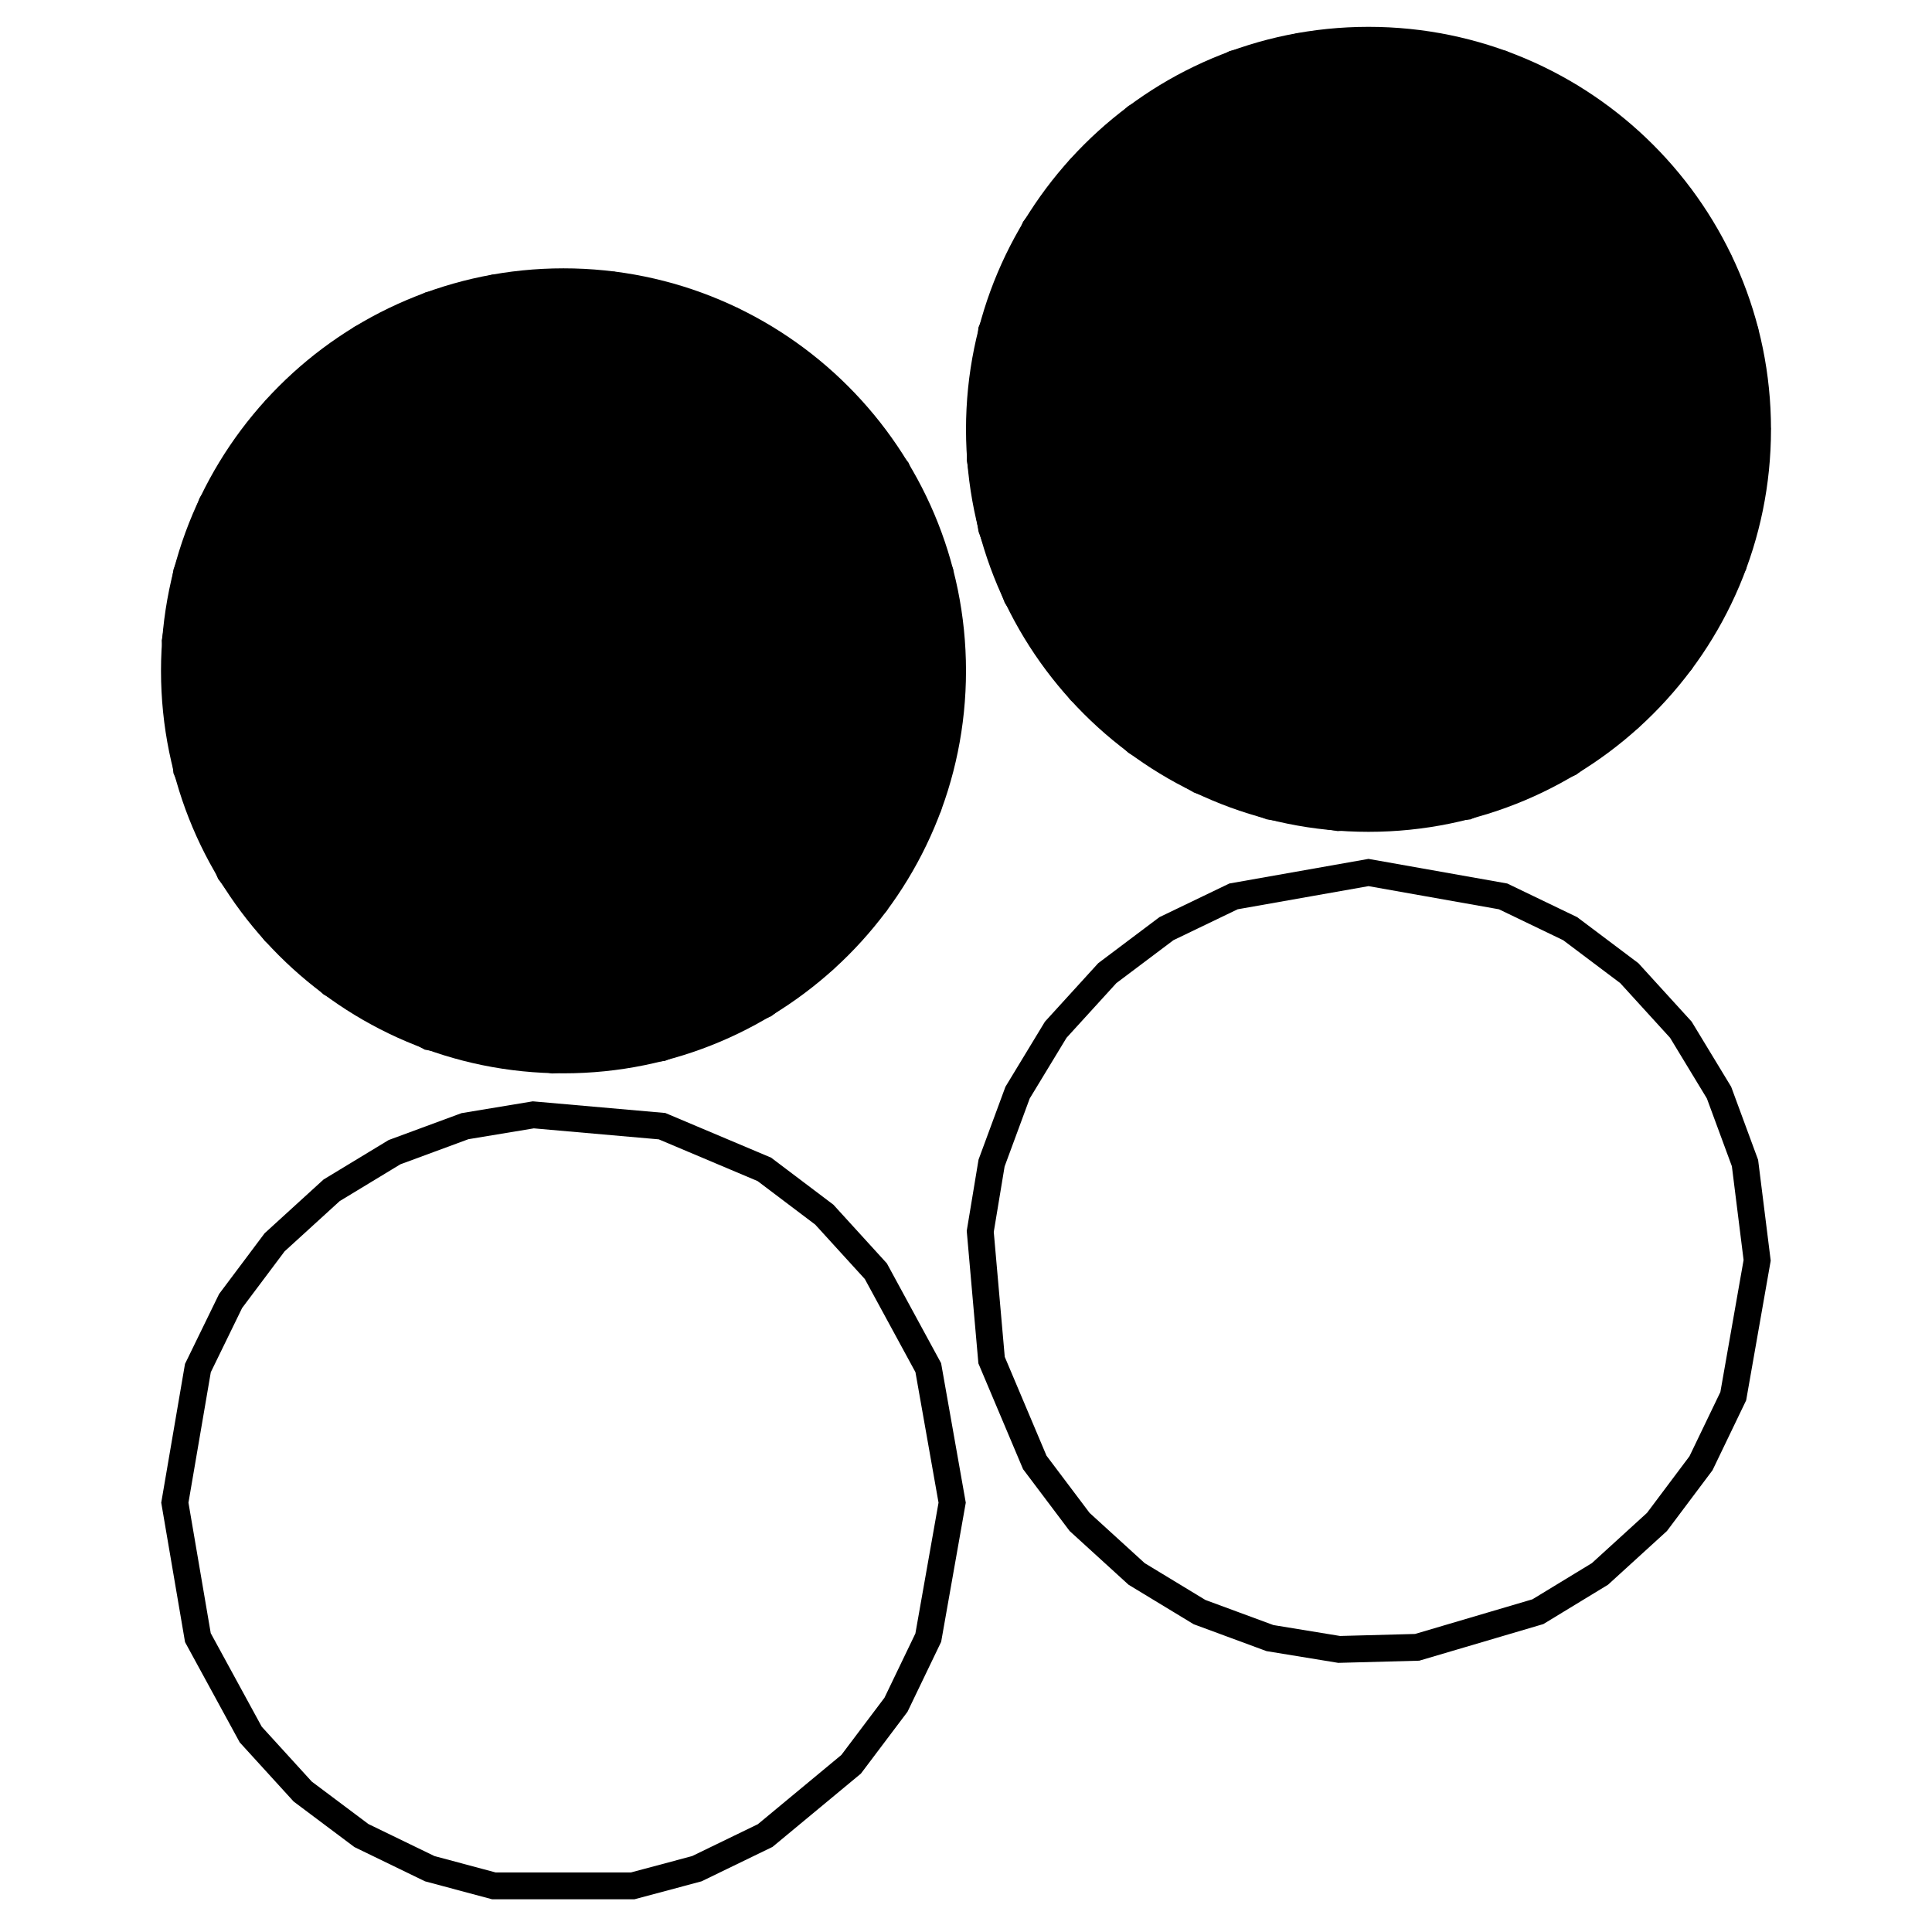 <?xml version="1.0" encoding="UTF-8"?>
<svg xmlns="http://www.w3.org/2000/svg" xmlns:xlink="http://www.w3.org/1999/xlink" width="72px" height="72px" viewBox="0 0 72 72" version="1.1">
  <!-- Generated by Pixelmator Pro 1.5.4 -->
  <g id="Nouveau_symbole_2">
    <defs>
      <path id="Ellipse" d="M36 25 C36 16.716 29.284 10 21 10 12.716 10 6 16.716 6 25 6 33.284 12.716 40 21 40 29.284 40 36 33.284 36 25 Z"/>
    </defs>
    <use id="Ellipse-1" xlink:href="#Ellipse" fill="#000000" fill-opacity="1" stroke="none"/>
    <defs>
      <path id="stroke-path" d="M24.656 39.047 L28.484 37.438 30.703 35.766 32.641 33.641 34.594 30.047 35.484 24.969 35.031 21.328 33.422 17.5 30.75 14.297 27.281 11.938 22.828 10.625 18.422 10.734 16.016 11.375 13.469 12.609 10.281 15.25 7.891 18.781 6.953 21.344 6.531 23.891 6.953 28.688 8.563 32.5 10.234 34.719 12.359 36.656 16 38.641 20.594 39.5 Z"/>
    </defs>
    <use id="Ellipse-2" stroke="#000000" stroke-opacity="1" stroke-linecap="round" fill="none" stroke-width="1" xlink:href="#stroke-path"/>
    <defs>
      <path id="Ellipse-3" d="M66 16 C66 7.716 59.284 1 51 1 42.716 1 36 7.716 36 16 36 24.284 42.716 31 51 31 59.284 31 66 24.284 66 16 Z"/>
    </defs>
    <use id="Ellipse-4" xlink:href="#Ellipse-3" fill="#000000" fill-opacity="1" stroke="none"/>
    <defs>
      <path id="stroke-path-1" d="M54.672 30.047 L58.484 28.438 60.703 26.766 62.641 24.641 64.594 21.047 65.484 15.969 65.031 12.344 64.063 9.719 62.641 7.375 60.719 5.266 58.516 3.609 55.969 2.375 51.375 1.516 48.422 1.734 46 2.375 42.344 4.359 40.234 6.297 38.563 8.516 36.953 12.328 36.531 17.125 36.953 19.688 37.891 22.234 40.266 25.75 42.359 27.656 44.703 29.078 47.328 30.047 49.875 30.469 Z"/>
    </defs>
    <use id="Ellipse-5" stroke="#000000" stroke-opacity="1" stroke-linecap="round" fill="none" stroke-width="1" xlink:href="#stroke-path-1"/>
    <defs>
      <path id="Ellipse-6" d="M36 56 C36 47.716 29.284 41 21 41 12.716 41 6 47.716 6 56 6 64.284 12.716 71 21 71 29.284 71 36 64.284 36 56 Z"/>
    </defs>
    <defs>
      <path id="stroke-path-2" d="M25.969 69.641 L28.516 68.406 31.719 65.75 33.391 63.531 34.594 61.031 35.484 56 34.594 50.969 32.641 47.375 30.719 45.266 28.484 43.578 24.672 41.969 19.875 41.547 17.328 41.969 14.703 42.938 12.359 44.359 10.234 46.297 8.594 48.484 7.375 50.984 6.516 56 7.375 61.031 9.344 64.641 11.281 66.766 13.469 68.406 16.016 69.641 18.406 70.281 23.578 70.281 Z"/>
    </defs>
    <use id="Ellipse-7" stroke="#000000" stroke-opacity="1" stroke-linecap="round" fill="none" stroke-width="1" xlink:href="#stroke-path-2"/>
    <defs>
      <path id="Path" d="M66 47 C66 38.716 59.284 32 51 32 42.716 32 36 38.716 36 47 36 55.284 42.716 62 51 62 59.284 62 66 55.284 66 47 Z"/>
    </defs>
    <defs>
      <path id="stroke-path-3" d="M52.813 61.391 L57.313 60.063 59.625 58.656 61.75 56.719 63.391 54.531 64.594 52.031 65.484 46.969 65.031 43.344 64.063 40.719 62.641 38.375 60.719 36.266 58.516 34.609 56.016 33.406 51 32.516 45.969 33.406 43.469 34.609 41.266 36.266 39.344 38.375 37.922 40.719 36.953 43.344 36.531 45.891 36.953 50.688 38.563 54.5 40.234 56.719 42.359 58.656 44.703 60.078 47.328 61.047 49.906 61.469 Z"/>
    </defs>
    <use id="Path-1" stroke="#000000" stroke-opacity="1" stroke-linecap="round" fill="none" stroke-width="1" xlink:href="#stroke-path-3"/>
  </g>
</svg>
